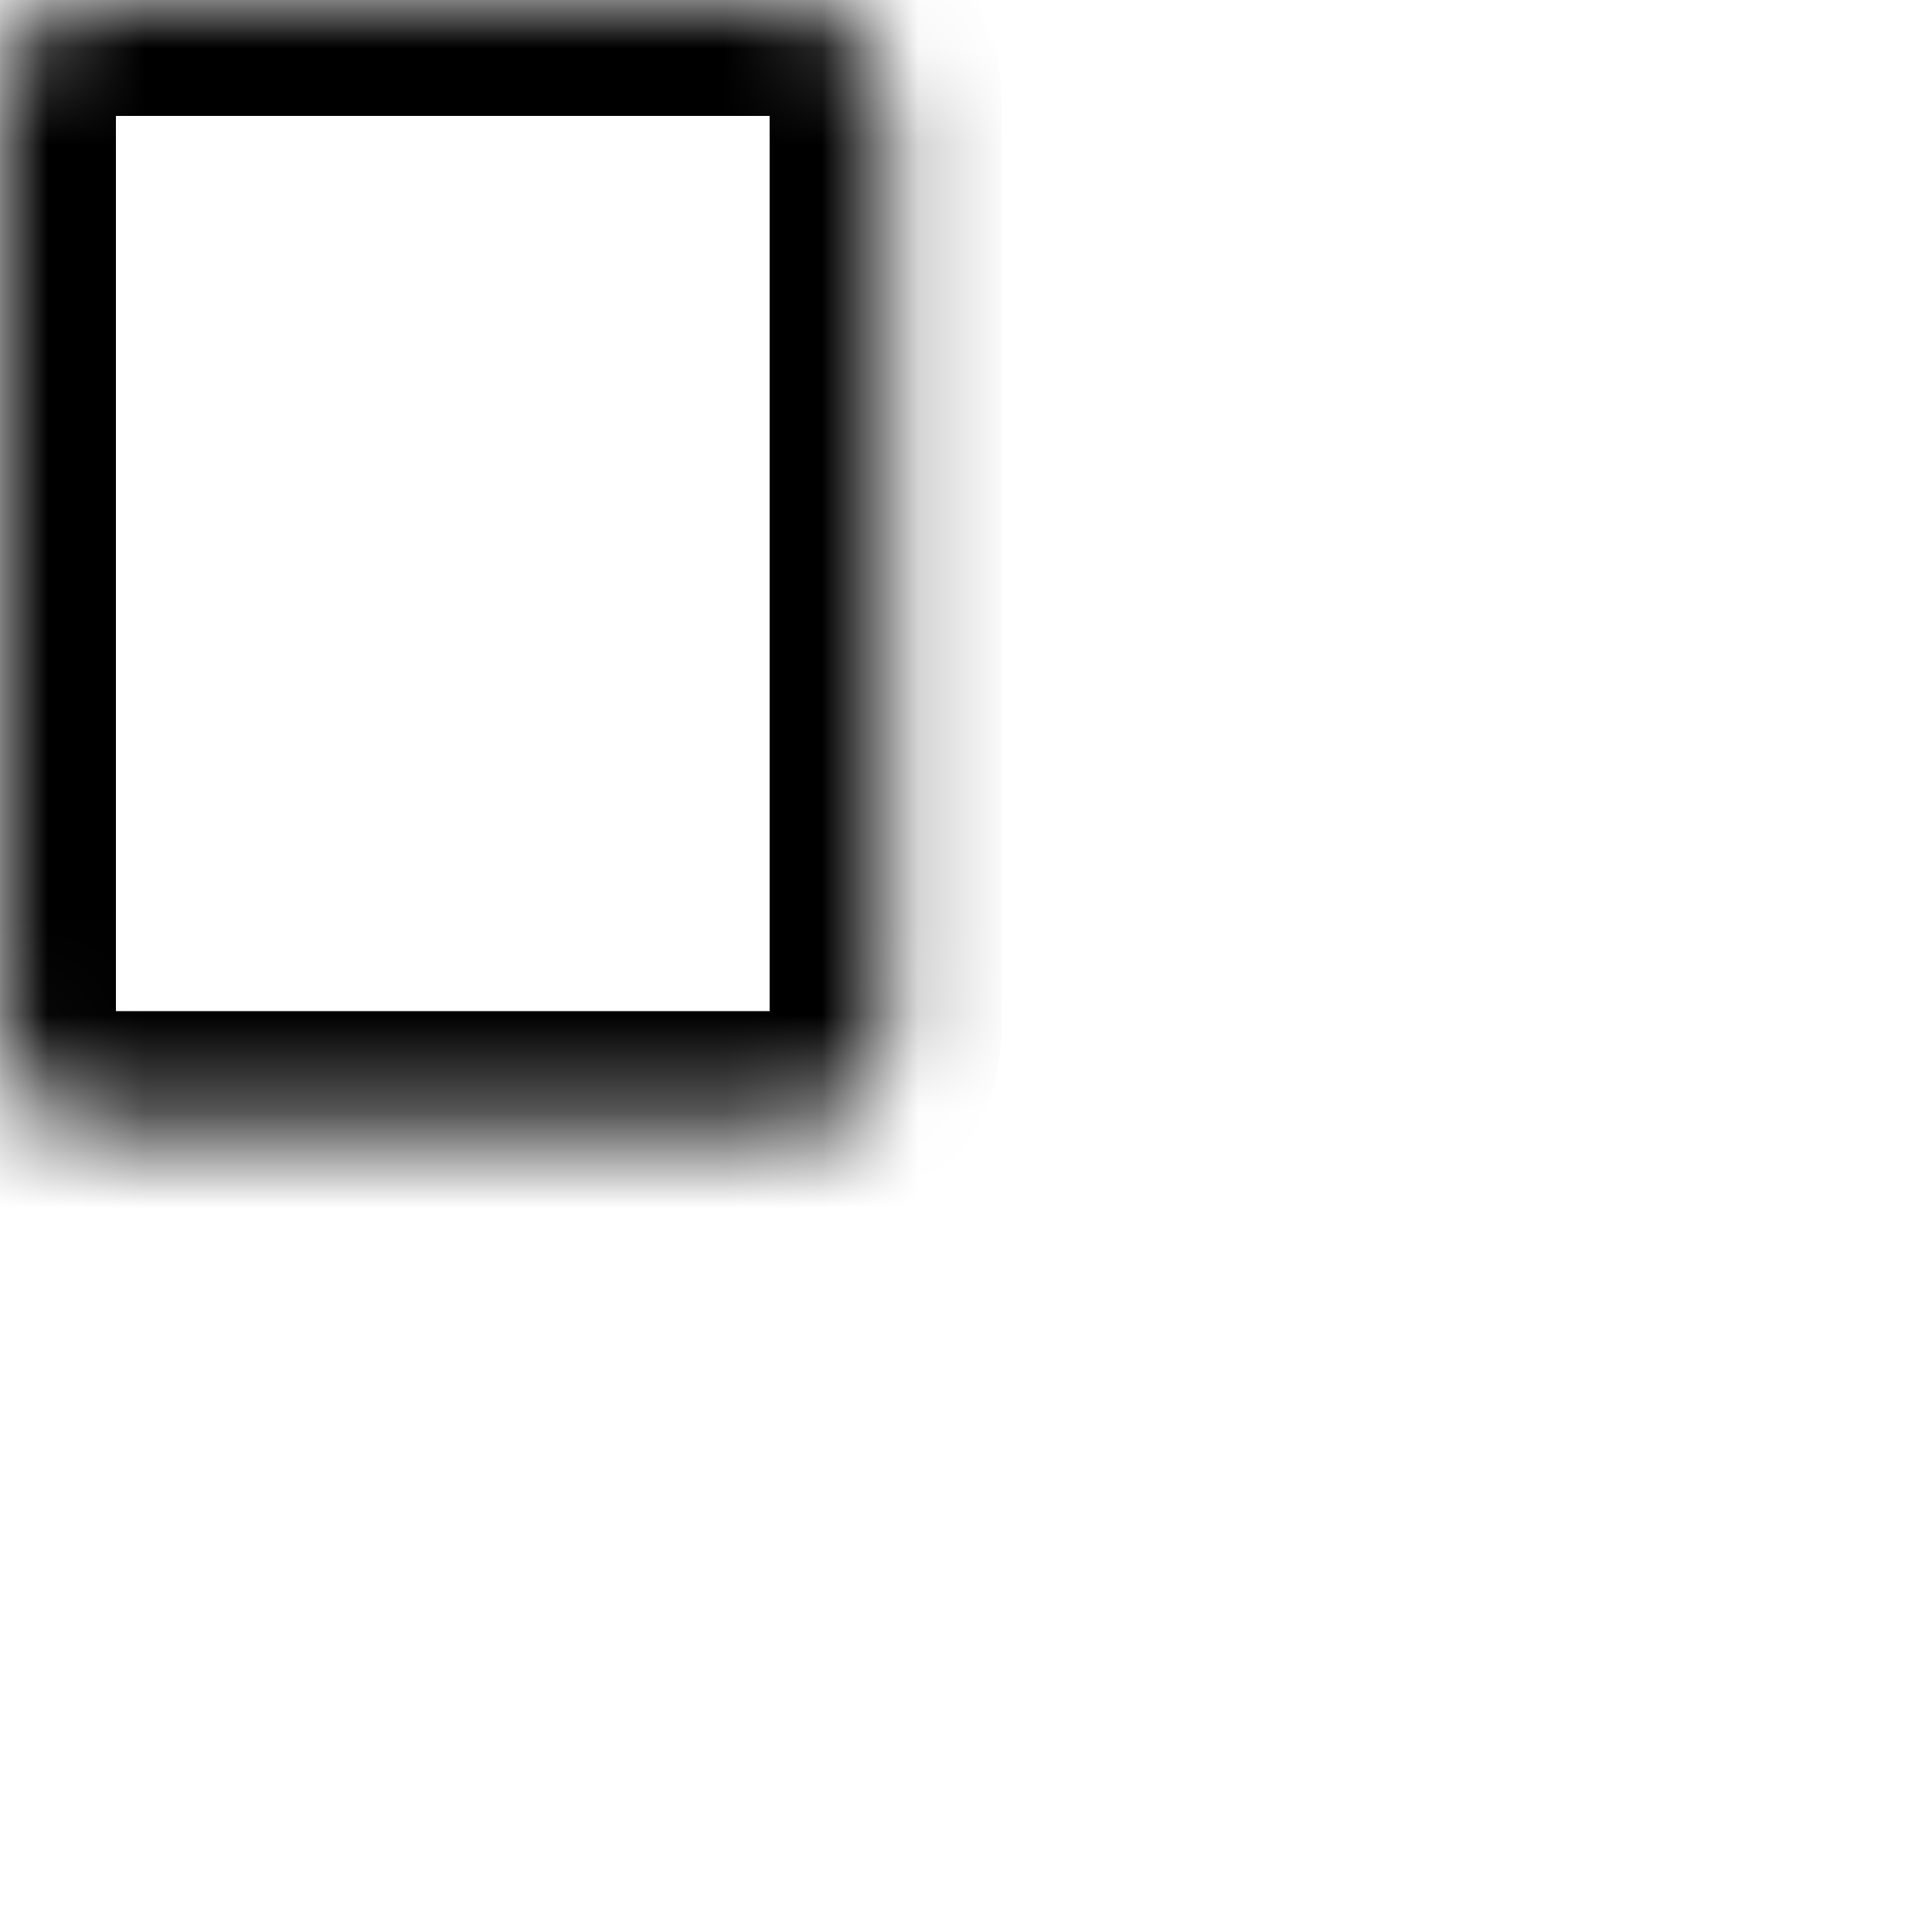 <svg width="20" height="20" viewBox="0 0 20 20" fill="none"  xmlns="http://www.w3.org/2000/svg">
<mask id="path-1-inside-1_0_2216" fill="white">
<rect width="9.167" height="11.667" rx="1"/>
</mask>
<rect width="9.167" height="11.667" rx="1" stroke="currentColor" stroke-width="2.4" mask="url(#path-1-inside-1_0_2216)"/>
<mask id="path-2-inside-2_0_2216" fill="white">
<rect x="10.834" y="8.333" width="9.167" height="11.667" rx="1"/>
</mask>
<rect x="10.834" y="8.333" width="9.167" height="11.667" rx="1" stroke="currentColor" stroke-width="2.4" mask="url(#path-2-inside-2_0_2216)"/>
<mask id="path-3-inside-3_0_2216" fill="white">
<rect x="10.834" width="9.167" height="6.667" rx="1"/>
</mask>
<rect x="10.834" width="9.167" height="6.667" rx="1" stroke="currentColor" stroke-width="2.4" mask="url(#path-3-inside-3_0_2216)"/>
<mask id="path-4-inside-4_0_2216" fill="white">
<rect y="13.333" width="9.167" height="6.667" rx="1"/>
</mask>
<rect y="13.333" width="9.167" height="6.667" rx="1" stroke="currentColor" stroke-width="2.4" mask="url(#path-4-inside-4_0_2216)"/>
</svg>
